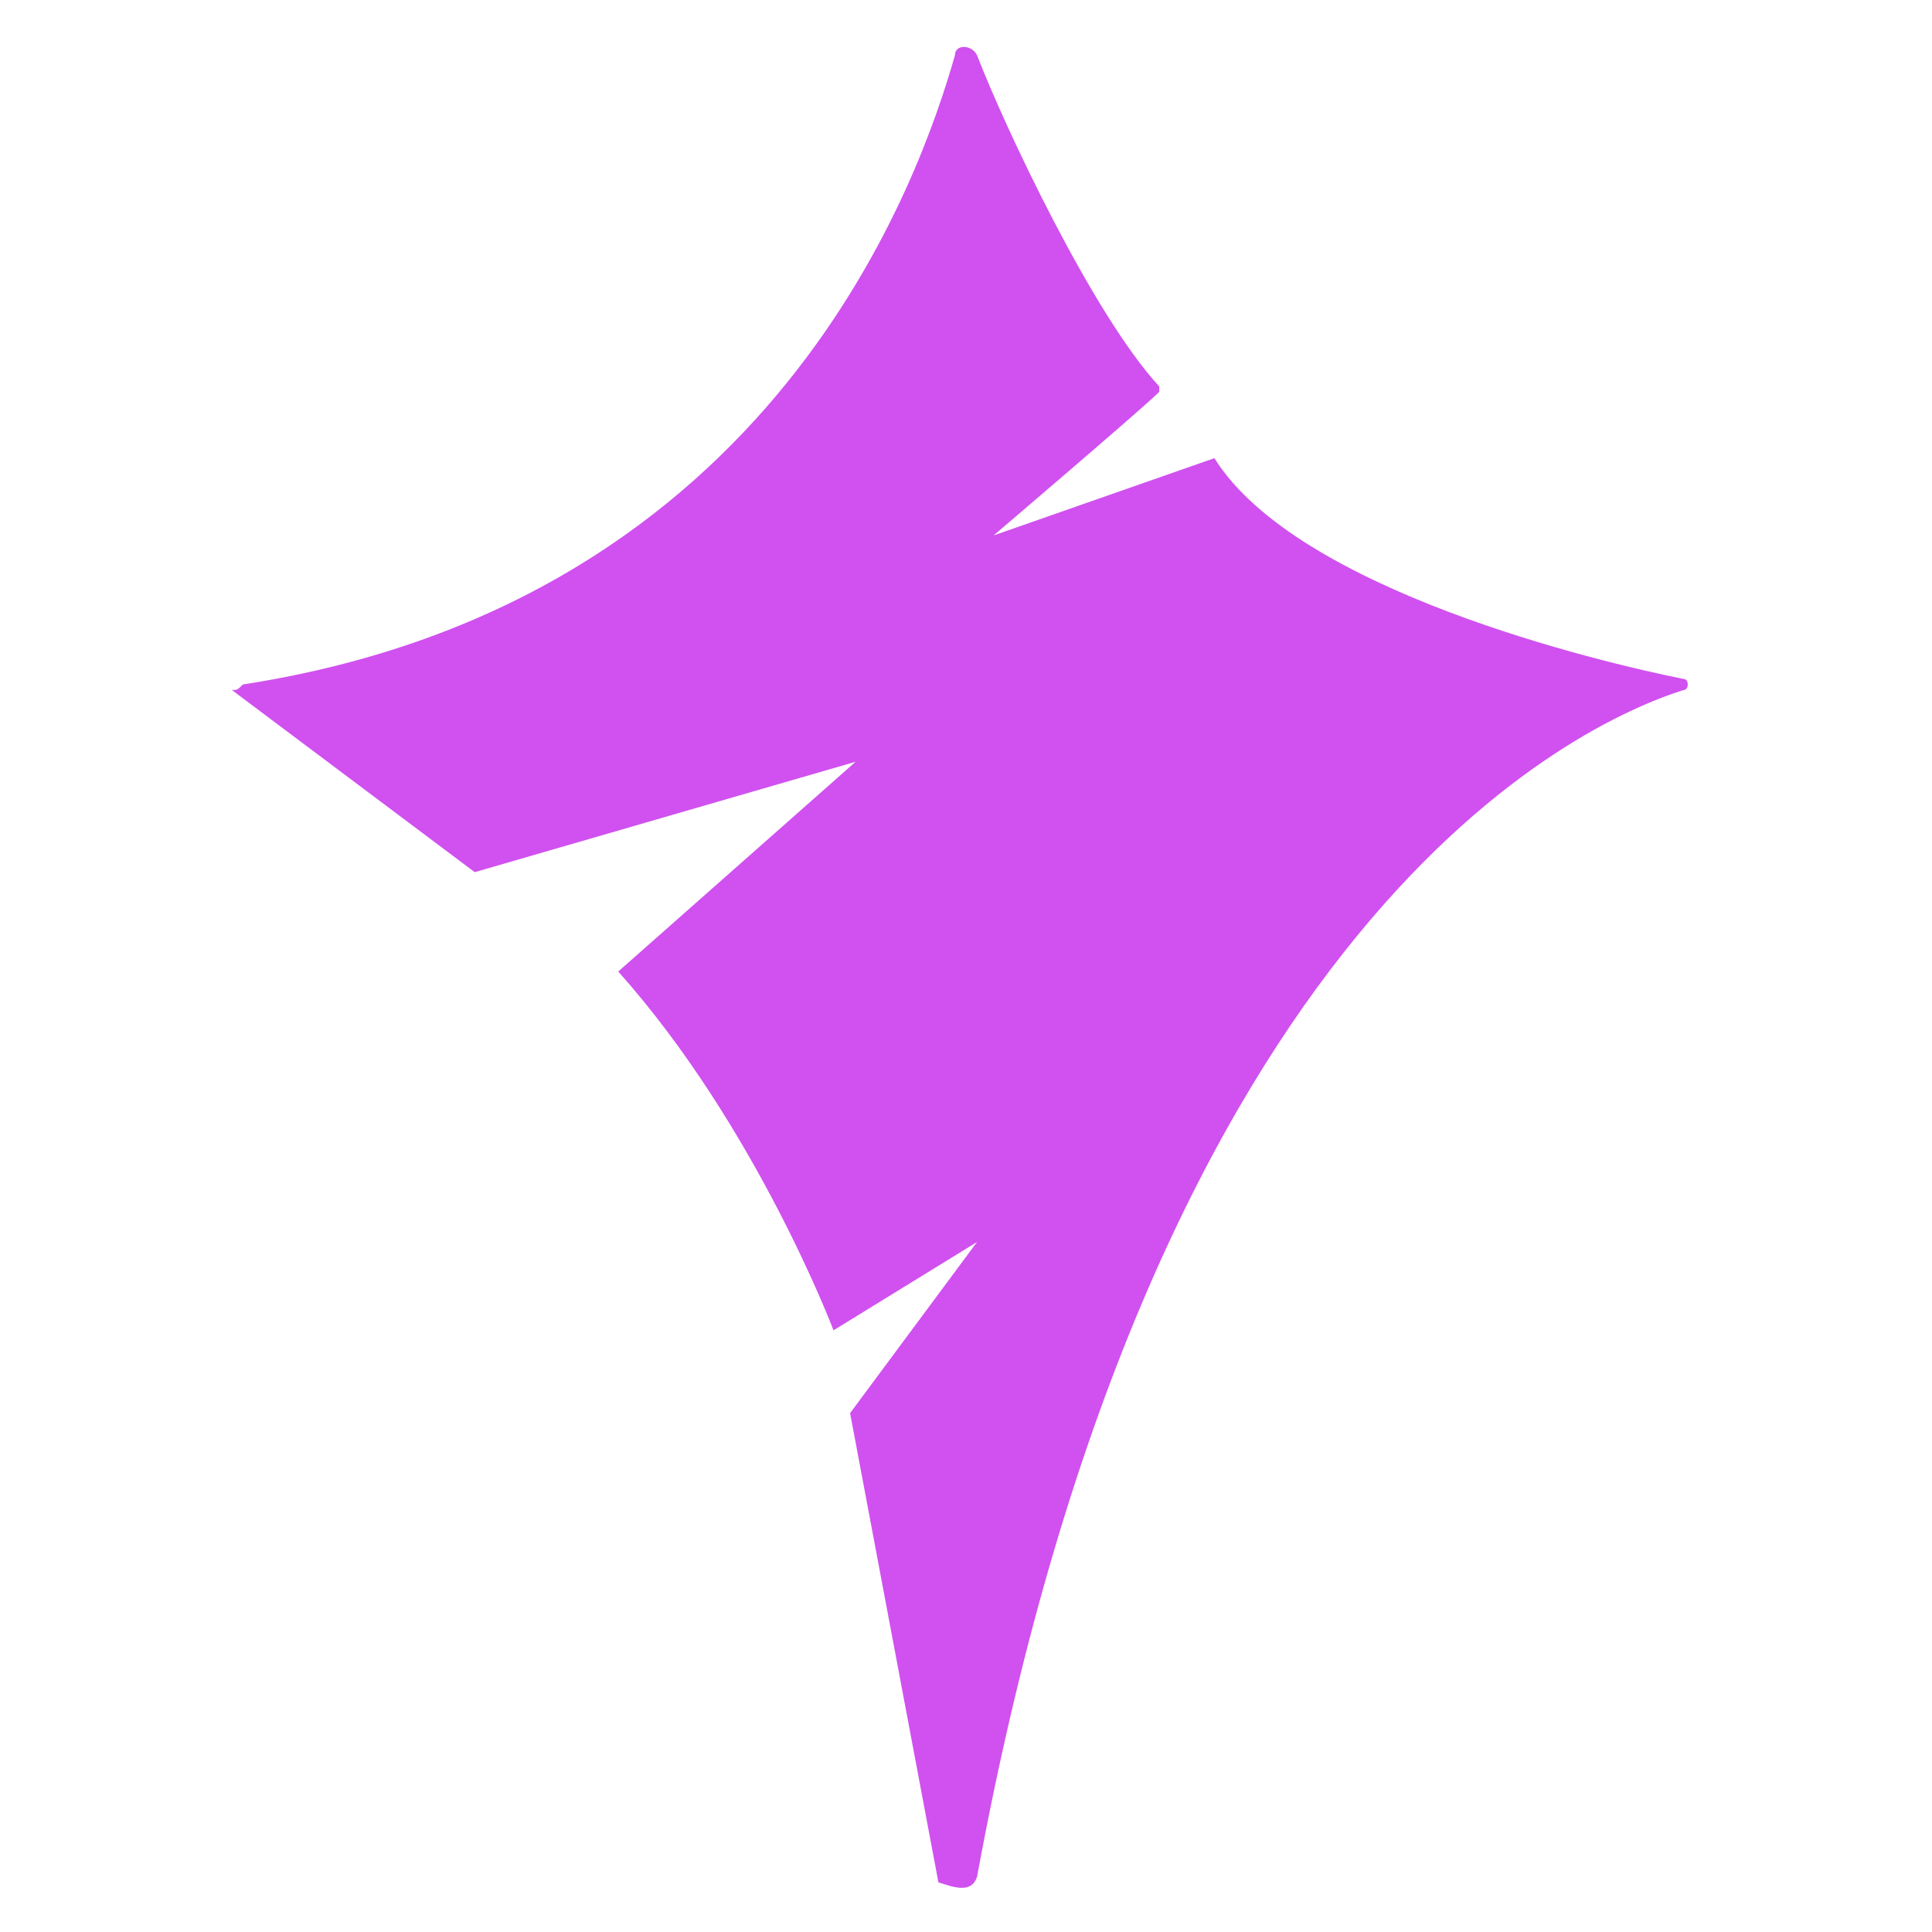 <svg version="1.0" xmlns="http://www.w3.org/2000/svg" viewBox="0 0 35 35"><path fill="#D051EF" d="M4.4 12.4C14.1 10.9 16.7 3.1 17.3 1c0-.2.3-.2.4 0 .5 1.3 2.1 4.7 3.3 6v.1c-.3.3-3 2.6-3 2.6l4-1.4c1.5 2.4 7 3.7 8.5 4 .1 0 .1.2 0 .2-1.9.6-9.6 4.1-12.8 21.5-.1.3-.4.2-.7.1l-1.6-8.5 2.3-3.1-2.6 1.6s-1.4-3.7-3.9-6.5l4.3-3.8-6.9 2-4.4-3.3c.1 0 .1 0 .2-.1z"/></svg>